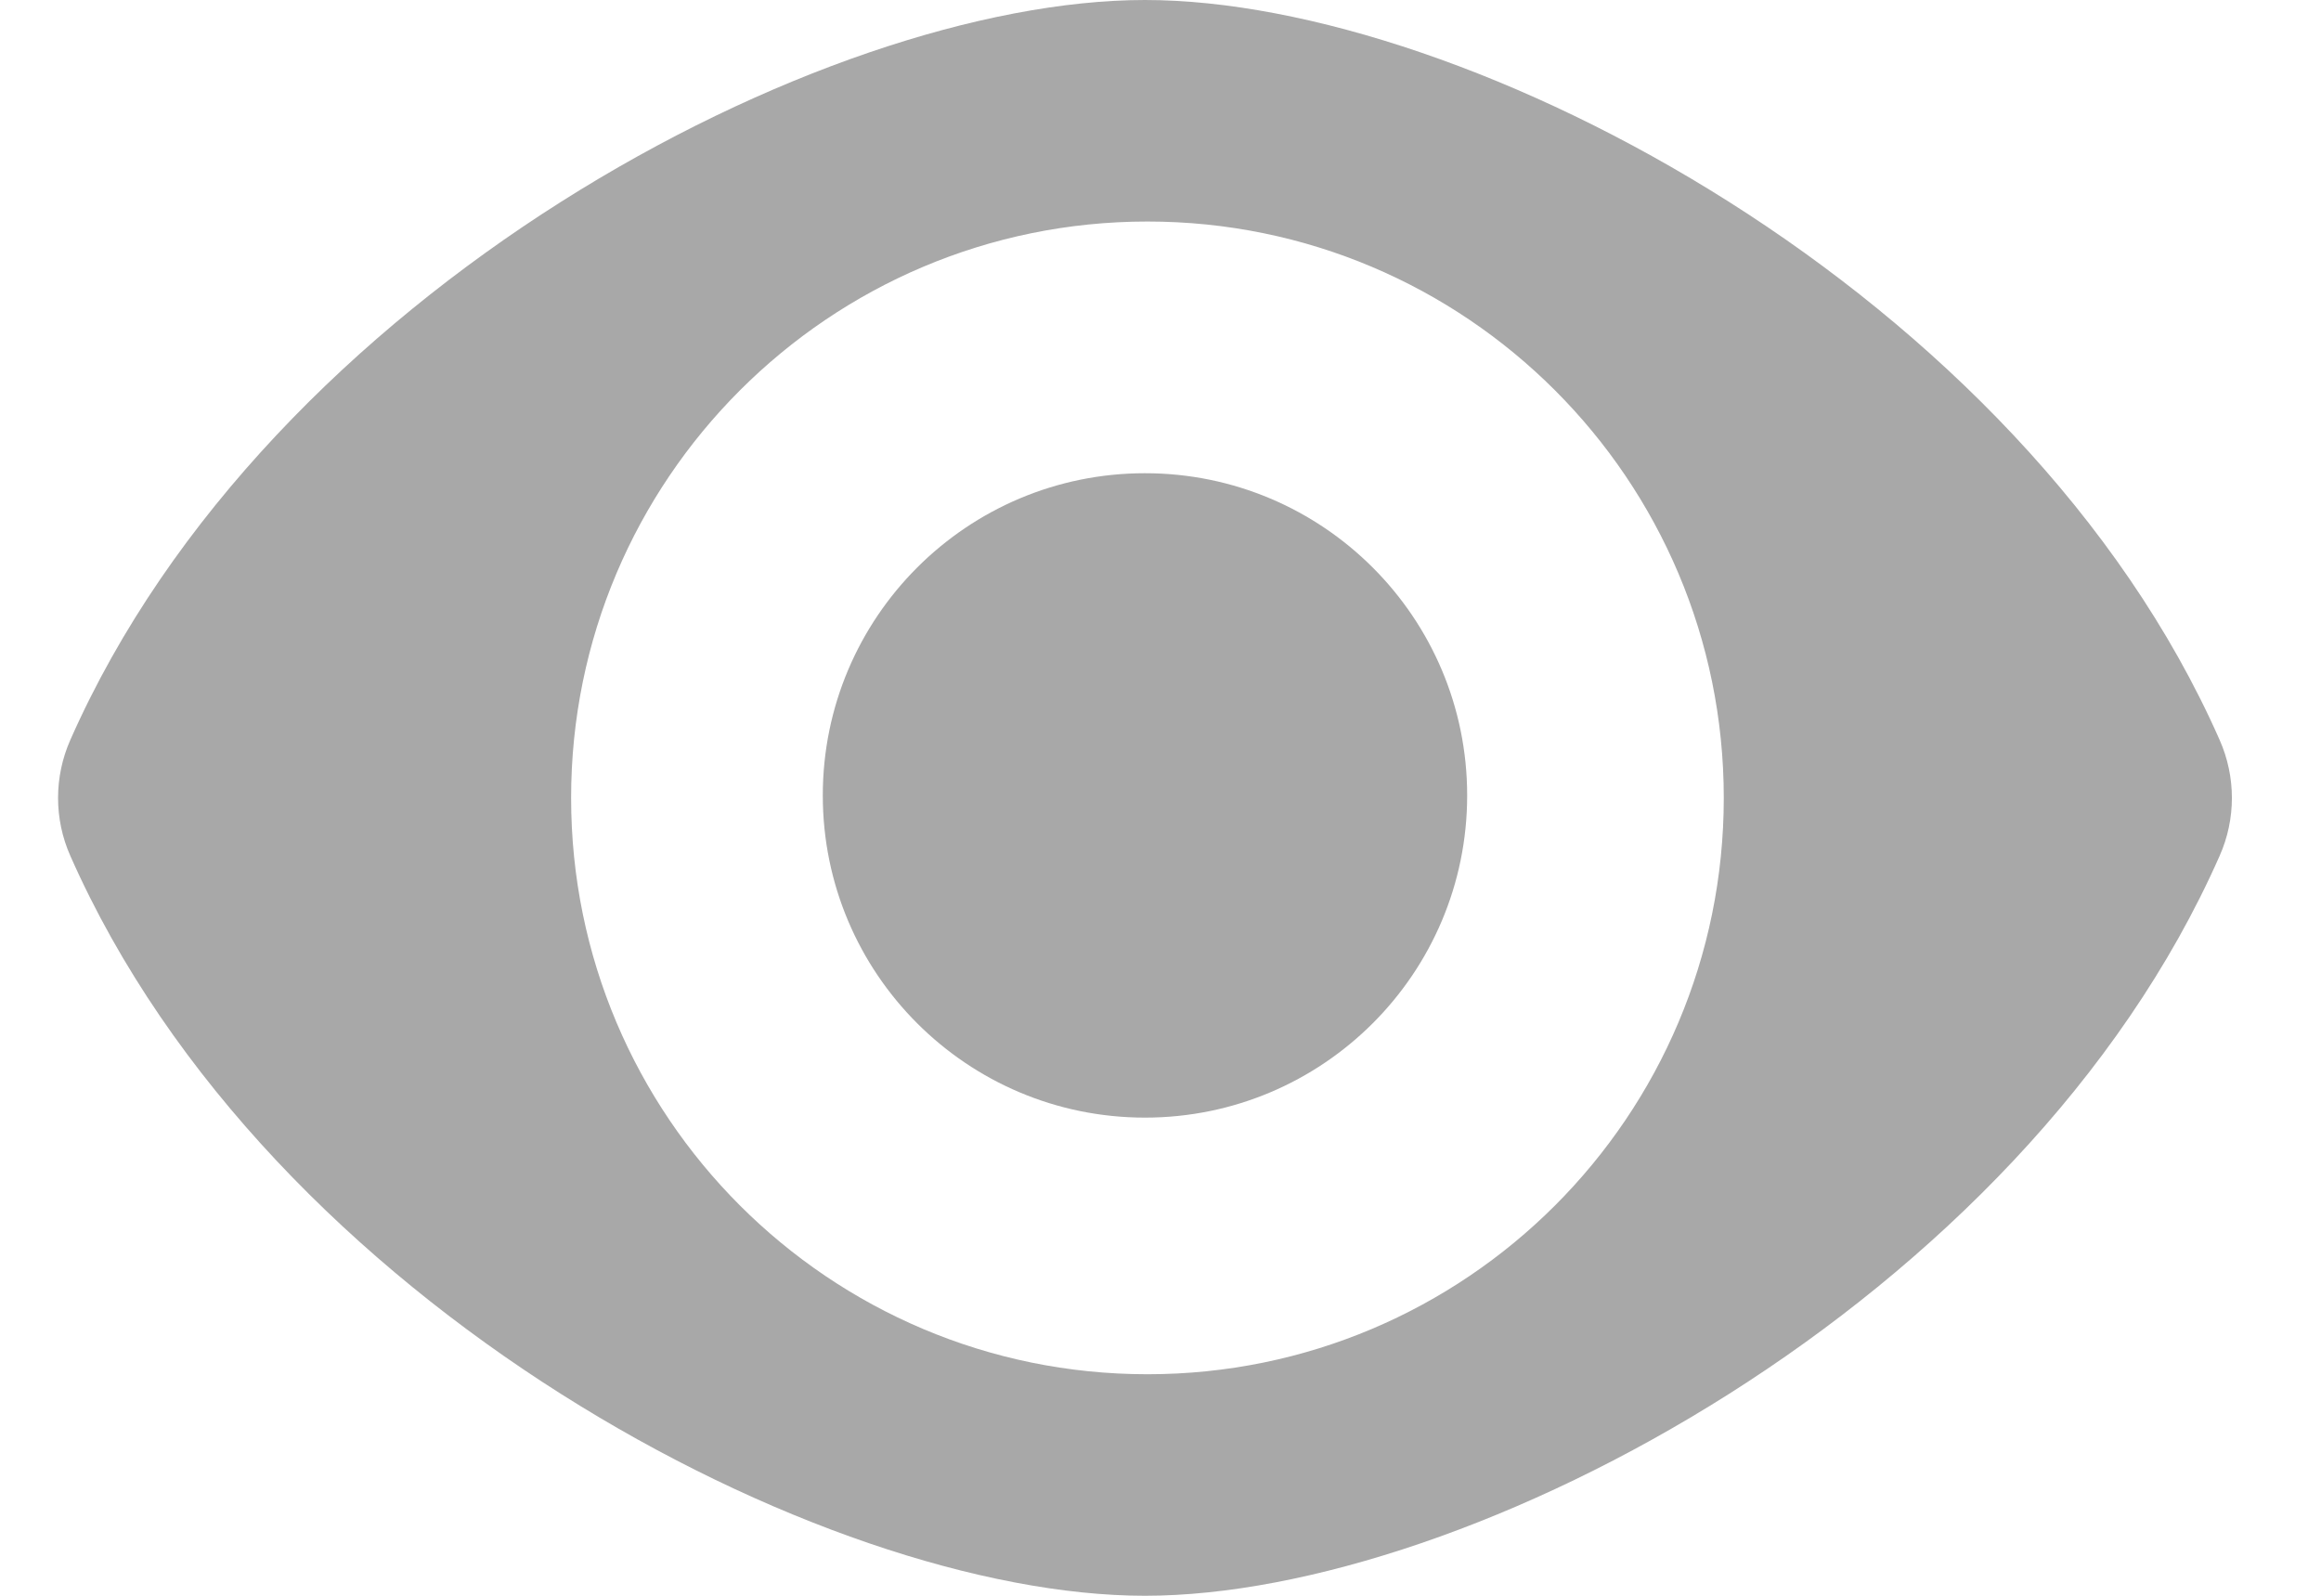 <svg width="16" height="11" viewBox="0 0 16 11" fill="none" xmlns="http://www.w3.org/2000/svg">
<path d="M15.301 5.1C13.936 2.01 10.116 0 7.893 0C5.67 0 1.85 2.01 0.485 5.1C0.372 5.355 0.372 5.646 0.485 5.9C1.85 8.99 5.67 11 7.893 11C10.116 11 13.936 8.99 15.301 5.9C15.414 5.646 15.414 5.355 15.301 5.1ZM7.91 9.473C5.716 9.473 3.937 7.695 3.937 5.5C3.937 3.306 5.716 1.527 7.91 1.527C10.105 1.527 11.883 3.306 11.883 5.5C11.883 7.695 10.105 9.473 7.91 9.473Z" fill="#A8A8A8"/>
<path d="M7.893 7.704C9.119 7.704 10.114 6.71 10.114 5.483C10.114 4.256 9.119 3.262 7.893 3.262C6.666 3.262 5.672 4.256 5.672 5.483C5.672 6.71 6.666 7.704 7.893 7.704Z" fill="#A8A8A8"/>
</svg>